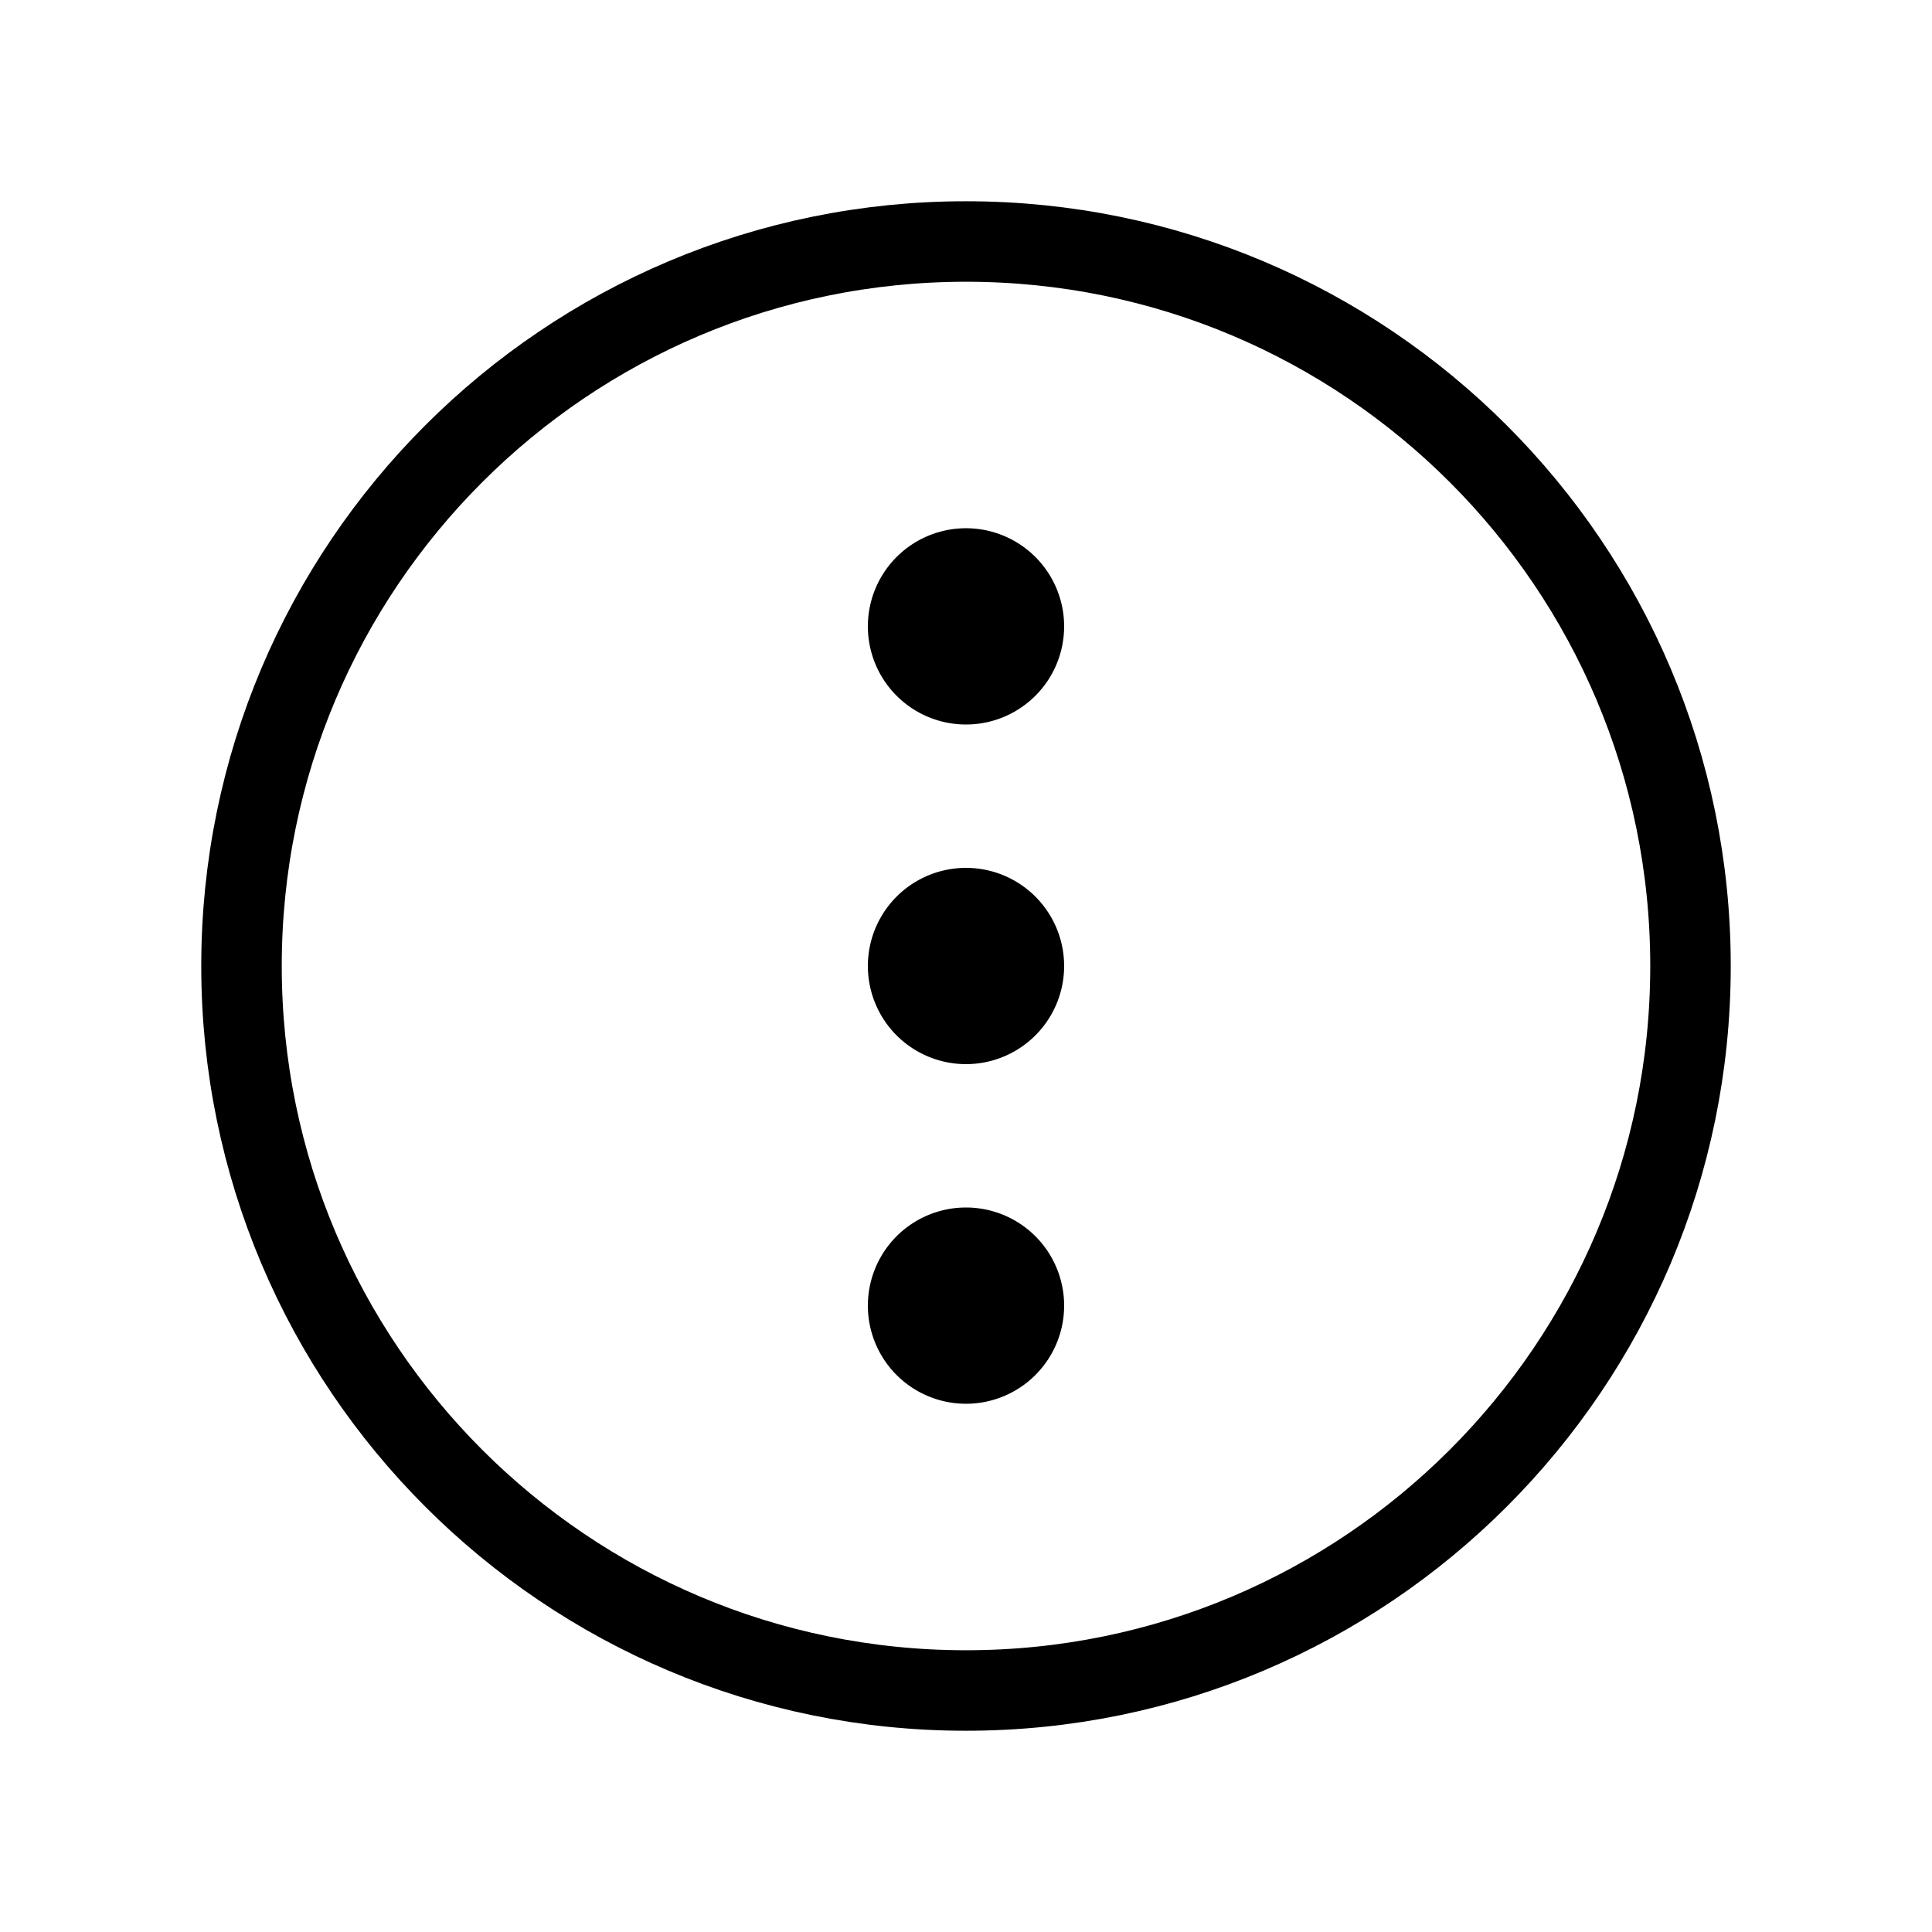 <svg fill="none" stroke="currentColor" stroke-width="1" viewBox="0 0 24 24" xmlns="http://www.w3.org/2000/svg">
  <path fill="currentColor" stroke="none" d="M12 13.219a1.219 1.219 0 1 0 0-2.438 1.219 1.219 0 0 0 0 2.438Z"></path>
  <path fill="currentColor" stroke="none" d="M12 17.438A1.219 1.219 0 1 0 12 15a1.219 1.219 0 0 0 0 2.438Z"></path>
  <path fill="currentColor" stroke="none" d="M12 9a1.219 1.219 0 1 0 0-2.438A1.219 1.219 0 0 0 12 9Z"></path>
  <path d="M21 12c0-4.969-4.031-9-9-9s-9 4.031-9 9 4.031 9 9 9 9-4.031 9-9Z"></path>
</svg>